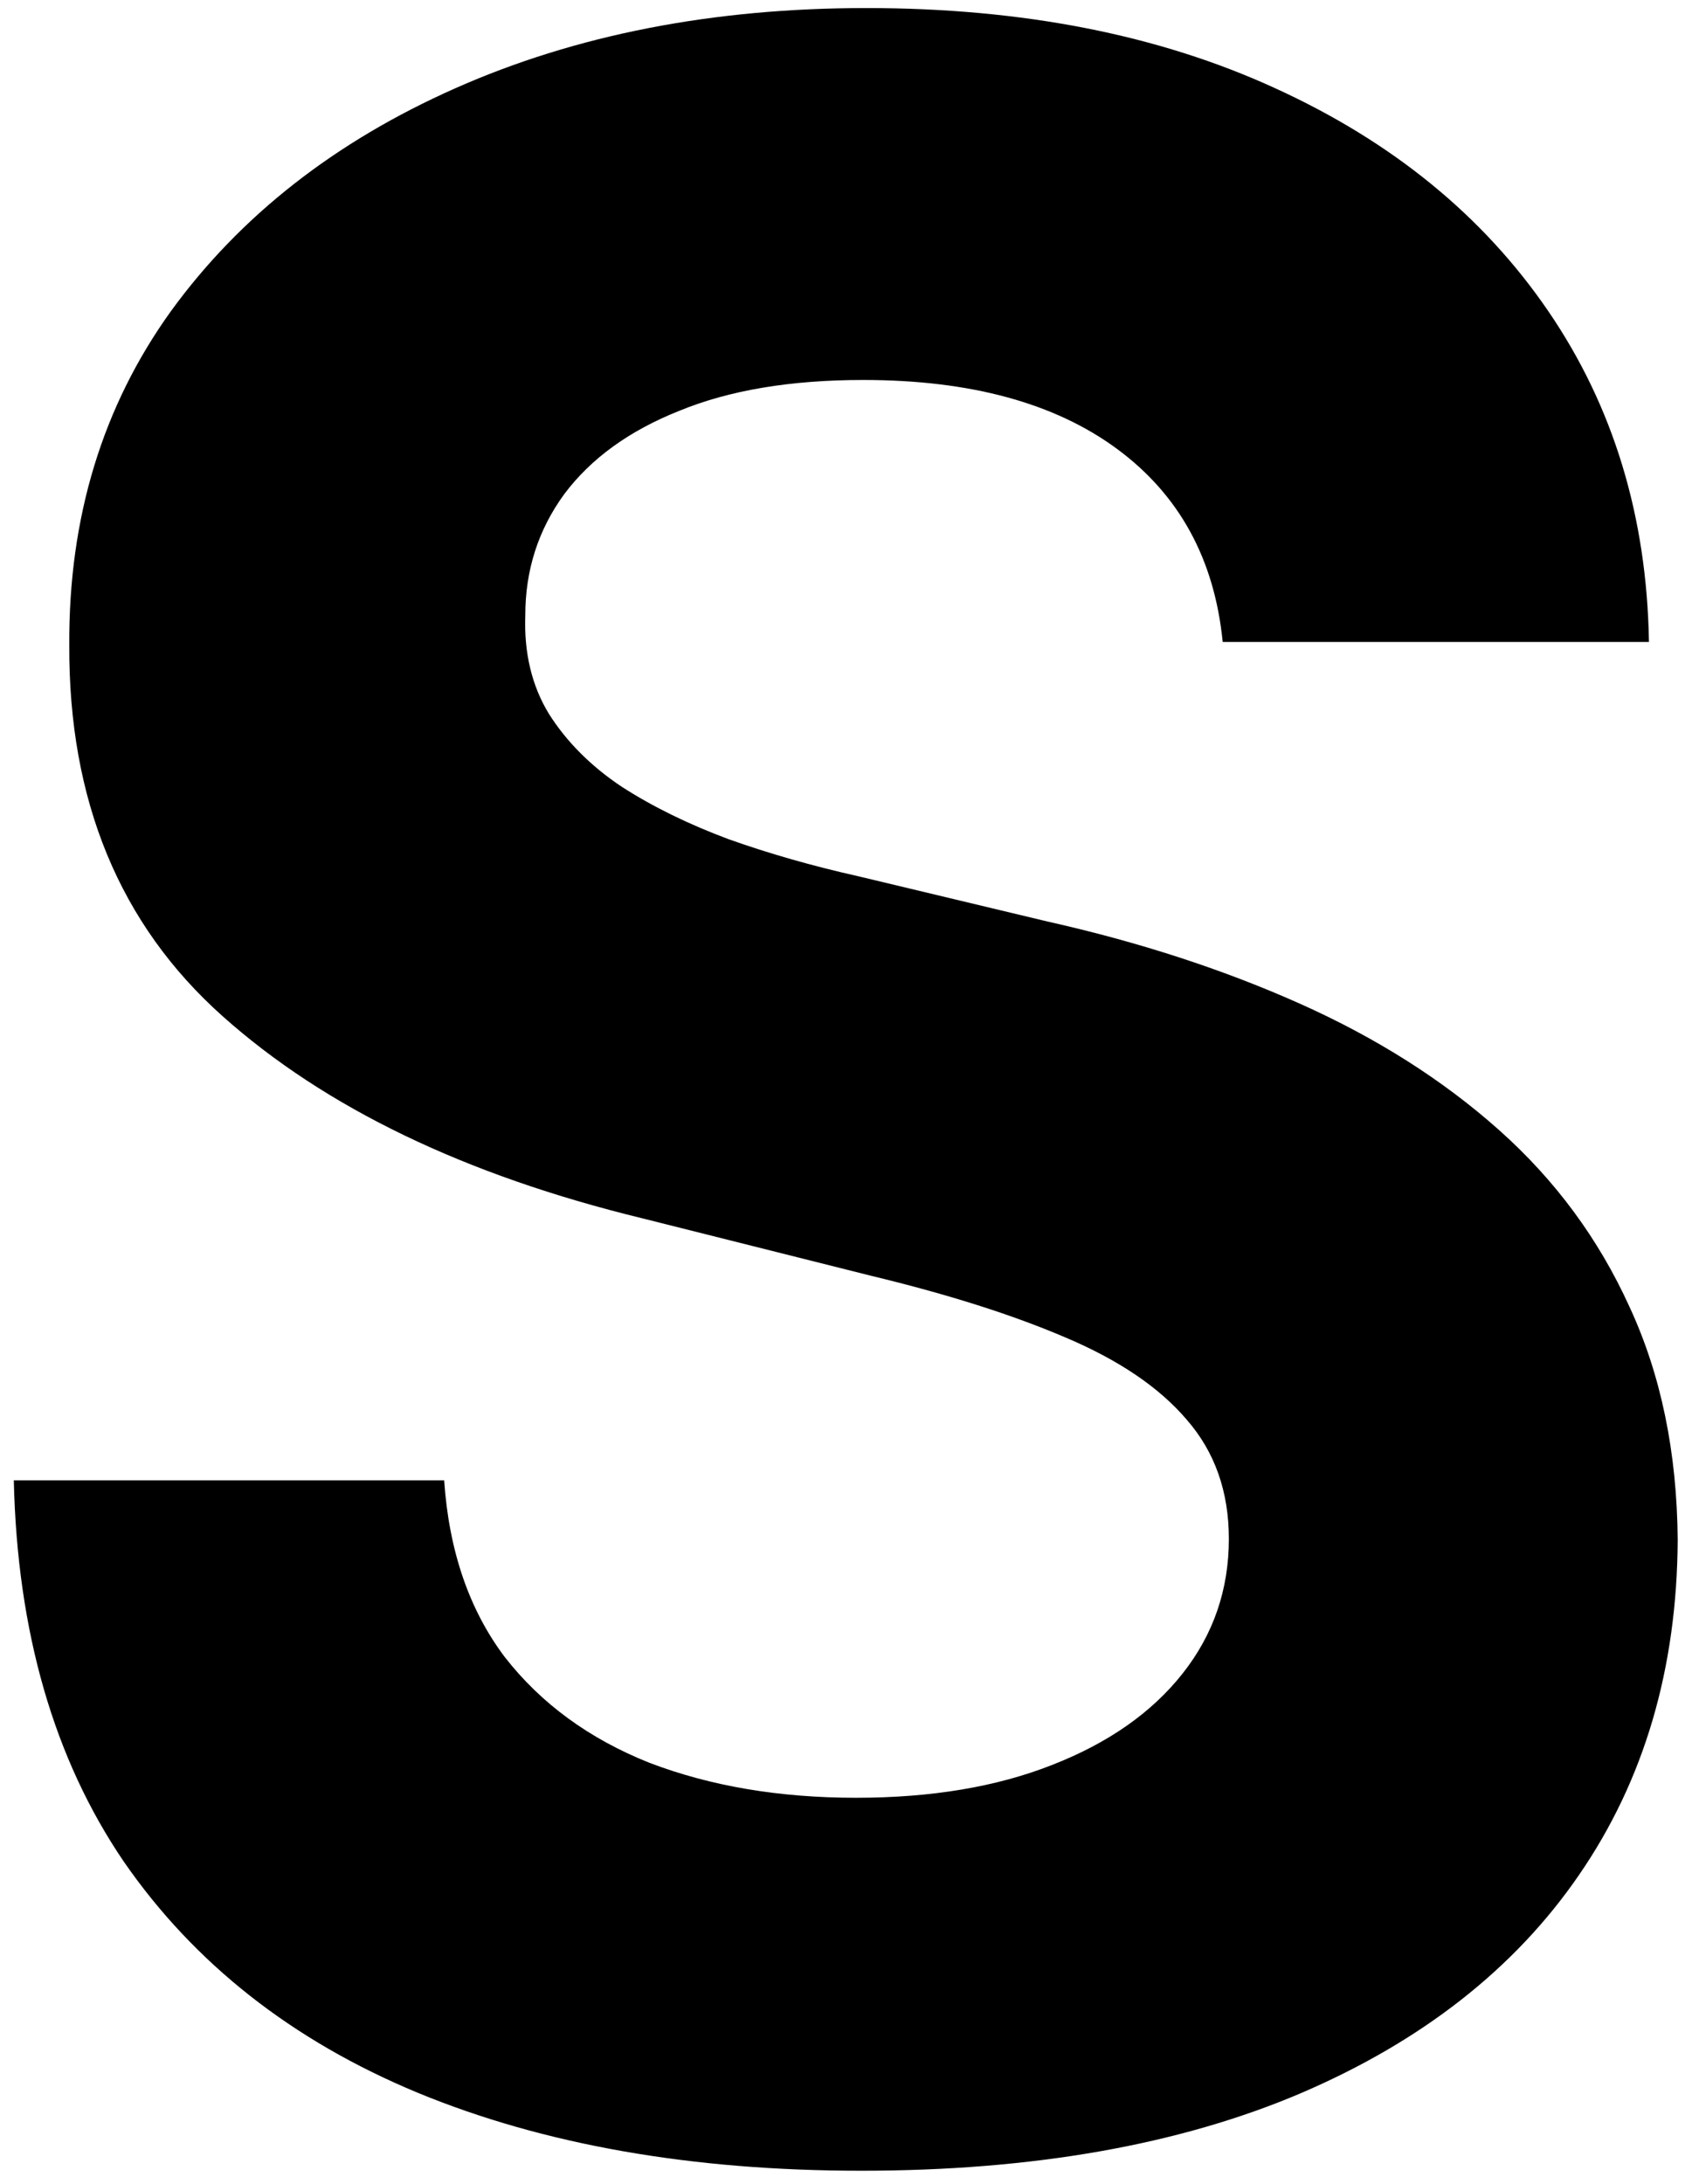 <svg width="117" height="151" viewBox="0 0 117 151" fill="none" xmlns="http://www.w3.org/2000/svg">
<path d="M84.548 44.378C83.98 38.649 81.542 34.198 77.233 31.026C72.924 27.853 67.077 26.267 59.69 26.267C54.671 26.267 50.434 26.977 46.977 28.398C43.521 29.771 40.869 31.688 39.023 34.151C37.224 36.613 36.324 39.406 36.324 42.531C36.229 45.135 36.774 47.408 37.957 49.349C39.188 51.291 40.869 52.972 43 54.392C45.131 55.765 47.593 56.972 50.386 58.014C53.18 59.008 56.163 59.861 59.335 60.571L72.403 63.696C78.748 65.117 84.572 67.01 89.875 69.378C95.178 71.745 99.771 74.657 103.653 78.114C107.536 81.57 110.543 85.642 112.673 90.329C114.851 95.017 115.964 100.391 116.011 106.452C115.964 115.353 113.691 123.071 109.193 129.605C104.742 136.092 98.303 141.134 89.875 144.733C81.494 148.284 71.385 150.06 59.548 150.06C47.806 150.06 37.579 148.26 28.866 144.662C20.202 141.063 13.431 135.737 8.554 128.682C3.724 121.58 1.191 112.796 0.955 102.332H30.713C31.044 107.209 32.441 111.281 34.903 114.548C37.413 117.768 40.751 120.206 44.918 121.864C49.132 123.473 53.89 124.278 59.193 124.278C64.401 124.278 68.923 123.521 72.758 122.006C76.641 120.491 79.648 118.384 81.778 115.685C83.909 112.986 84.974 109.884 84.974 106.381C84.974 103.114 84.004 100.367 82.062 98.142C80.169 95.917 77.375 94.023 73.682 92.46C70.036 90.898 65.562 89.477 60.258 88.199L44.42 84.222C32.157 81.239 22.474 76.575 15.372 70.23C8.27 63.885 4.742 55.339 4.79 44.591C4.742 35.784 7.086 28.09 11.821 21.509C16.603 14.927 23.161 9.79 31.494 6.097C39.828 2.403 49.297 0.557 59.903 0.557C70.699 0.557 80.121 2.403 88.171 6.097C96.267 9.79 102.564 14.927 107.062 21.509C111.561 28.09 113.881 35.713 114.023 44.378H84.548Z" fill="currentColor"/>
</svg>
